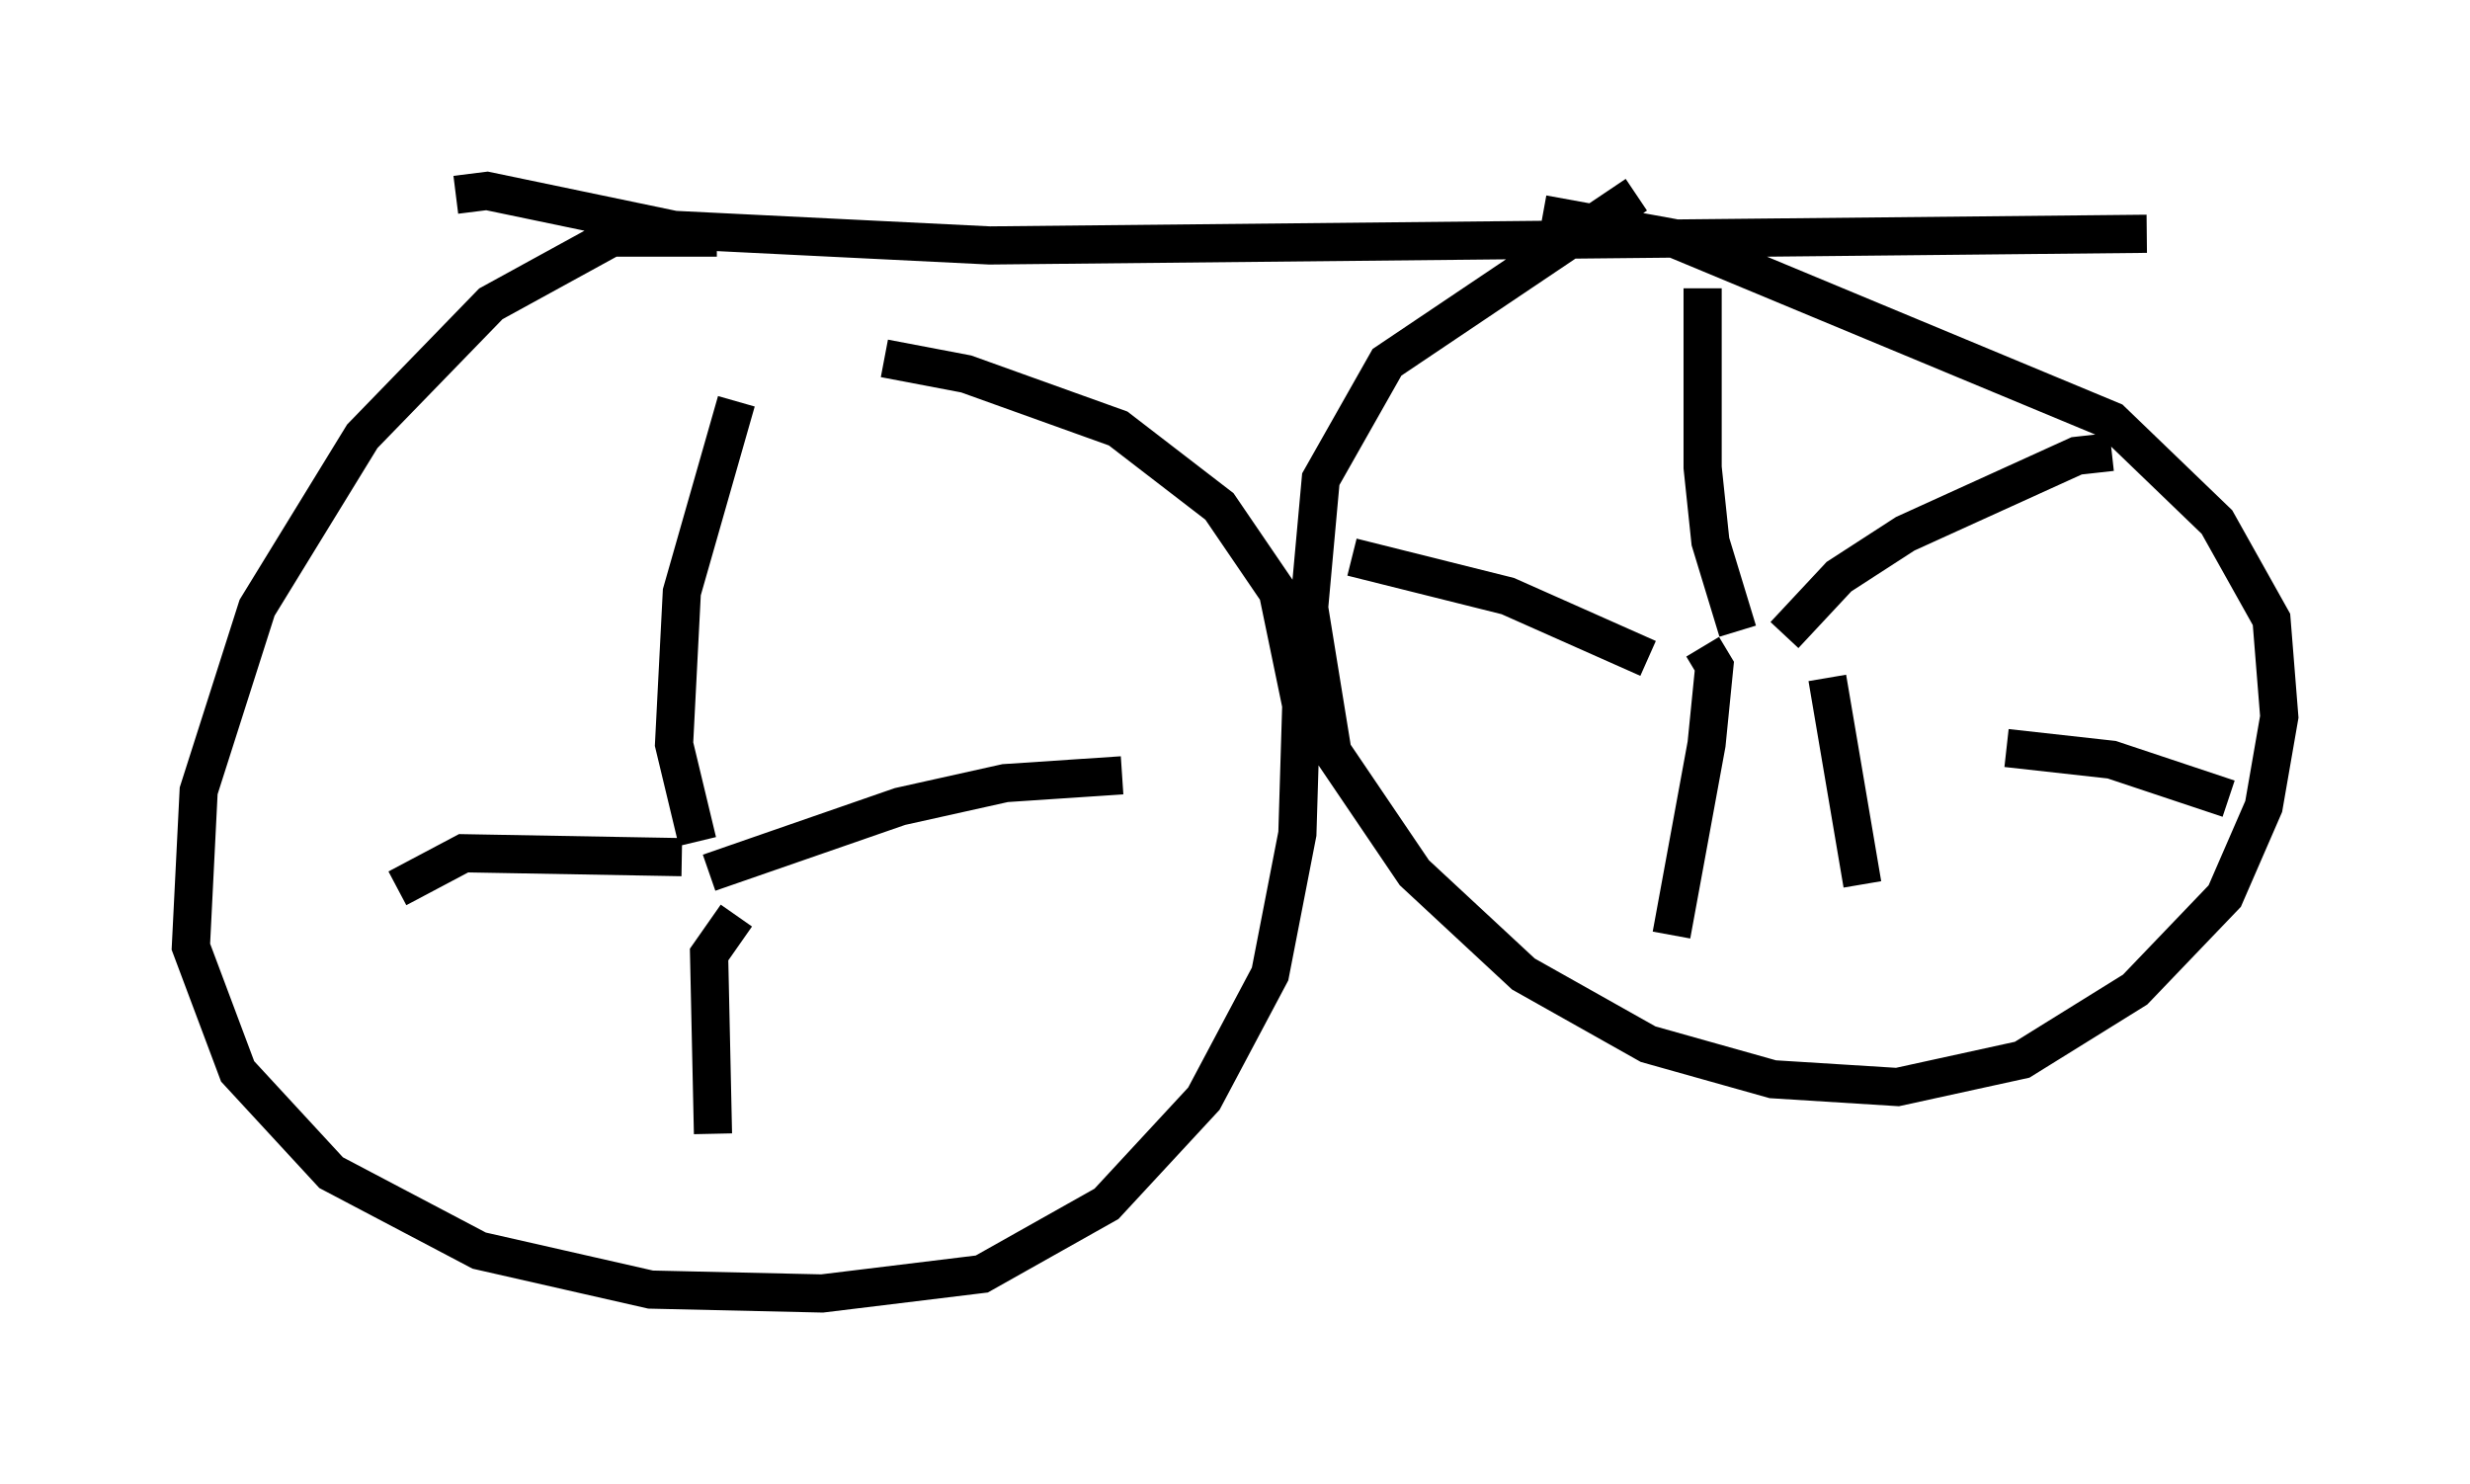 <?xml version="1.0" encoding="utf-8" ?>
<svg baseProfile="full" height="38.89" version="1.1" width="64.717" xmlns="http://www.w3.org/2000/svg" xmlns:ev="http://www.w3.org/2001/xml-events" xmlns:xlink="http://www.w3.org/1999/xlink"><defs /><rect fill="white" height="38.89" width="64.717" x="0" y="0" /><path d="M22.967, 7.552 m-4.185, -1.327 l-2.756, 0.0 -3.165, 1.735 l-3.369, 3.471 -2.756, 4.492 l-1.531, 4.798 -0.204, 4.083 l1.225, 3.267 2.45, 2.654 l3.879, 2.042 4.492, 1.021 l4.492, 0.102 4.185, -0.51 l3.267, -1.838 2.552, -2.756 l1.735, -3.267 0.715, -3.675 l0.102, -3.369 -0.613, -2.96 l-1.531, -2.246 -2.654, -2.042 l-3.981, -1.429 -2.144, -0.408 m19.702, -4.288 l-6.533, 4.39 -1.735, 3.063 l-0.306, 3.369 0.613, 3.777 l2.144, 3.165 2.858, 2.654 l3.267, 1.838 3.267, 0.919 l3.267, 0.204 3.267, -0.715 l2.96, -1.838 2.348, -2.45 l1.021, -2.348 0.408, -2.348 l-0.204, -2.552 -1.429, -2.552 l-2.756, -2.654 -11.536, -4.798 l-3.369, -0.613 m4.185, 1.94 l0.0, 4.696 0.204, 1.94 l0.715, 2.348 m1.225, 0.102 l1.429, -1.531 1.735, -1.123 l4.492, -2.042 0.919, -0.102 m-2.756, 7.758 l2.756, 0.306 3.063, 1.021 m-13.781, -3.981 l0.306, 0.51 -0.204, 2.042 l-0.919, 5.002 m-0.613, -7.248 l-3.675, -1.633 -4.083, -1.021 m12.454, 3.165 l0.919, 5.41 m-30.523, -1.123 l-0.613, -2.552 0.204, -3.981 l1.429, -5.002 m-0.715, 12.352 l5.002, -1.735 2.756, -0.613 l3.063, -0.204 m-10.106, 3.675 l-0.715, 1.021 0.102, 4.696 m-0.817, -7.248 l-5.717, -0.102 -1.735, 0.919 m1.531, -18.171 l0.817, -0.102 4.9, 1.021 l8.269, 0.408 30.319, -0.306 m-35.423, -1.021 " fill="none" stroke="black" stroke-width="1" /></svg>